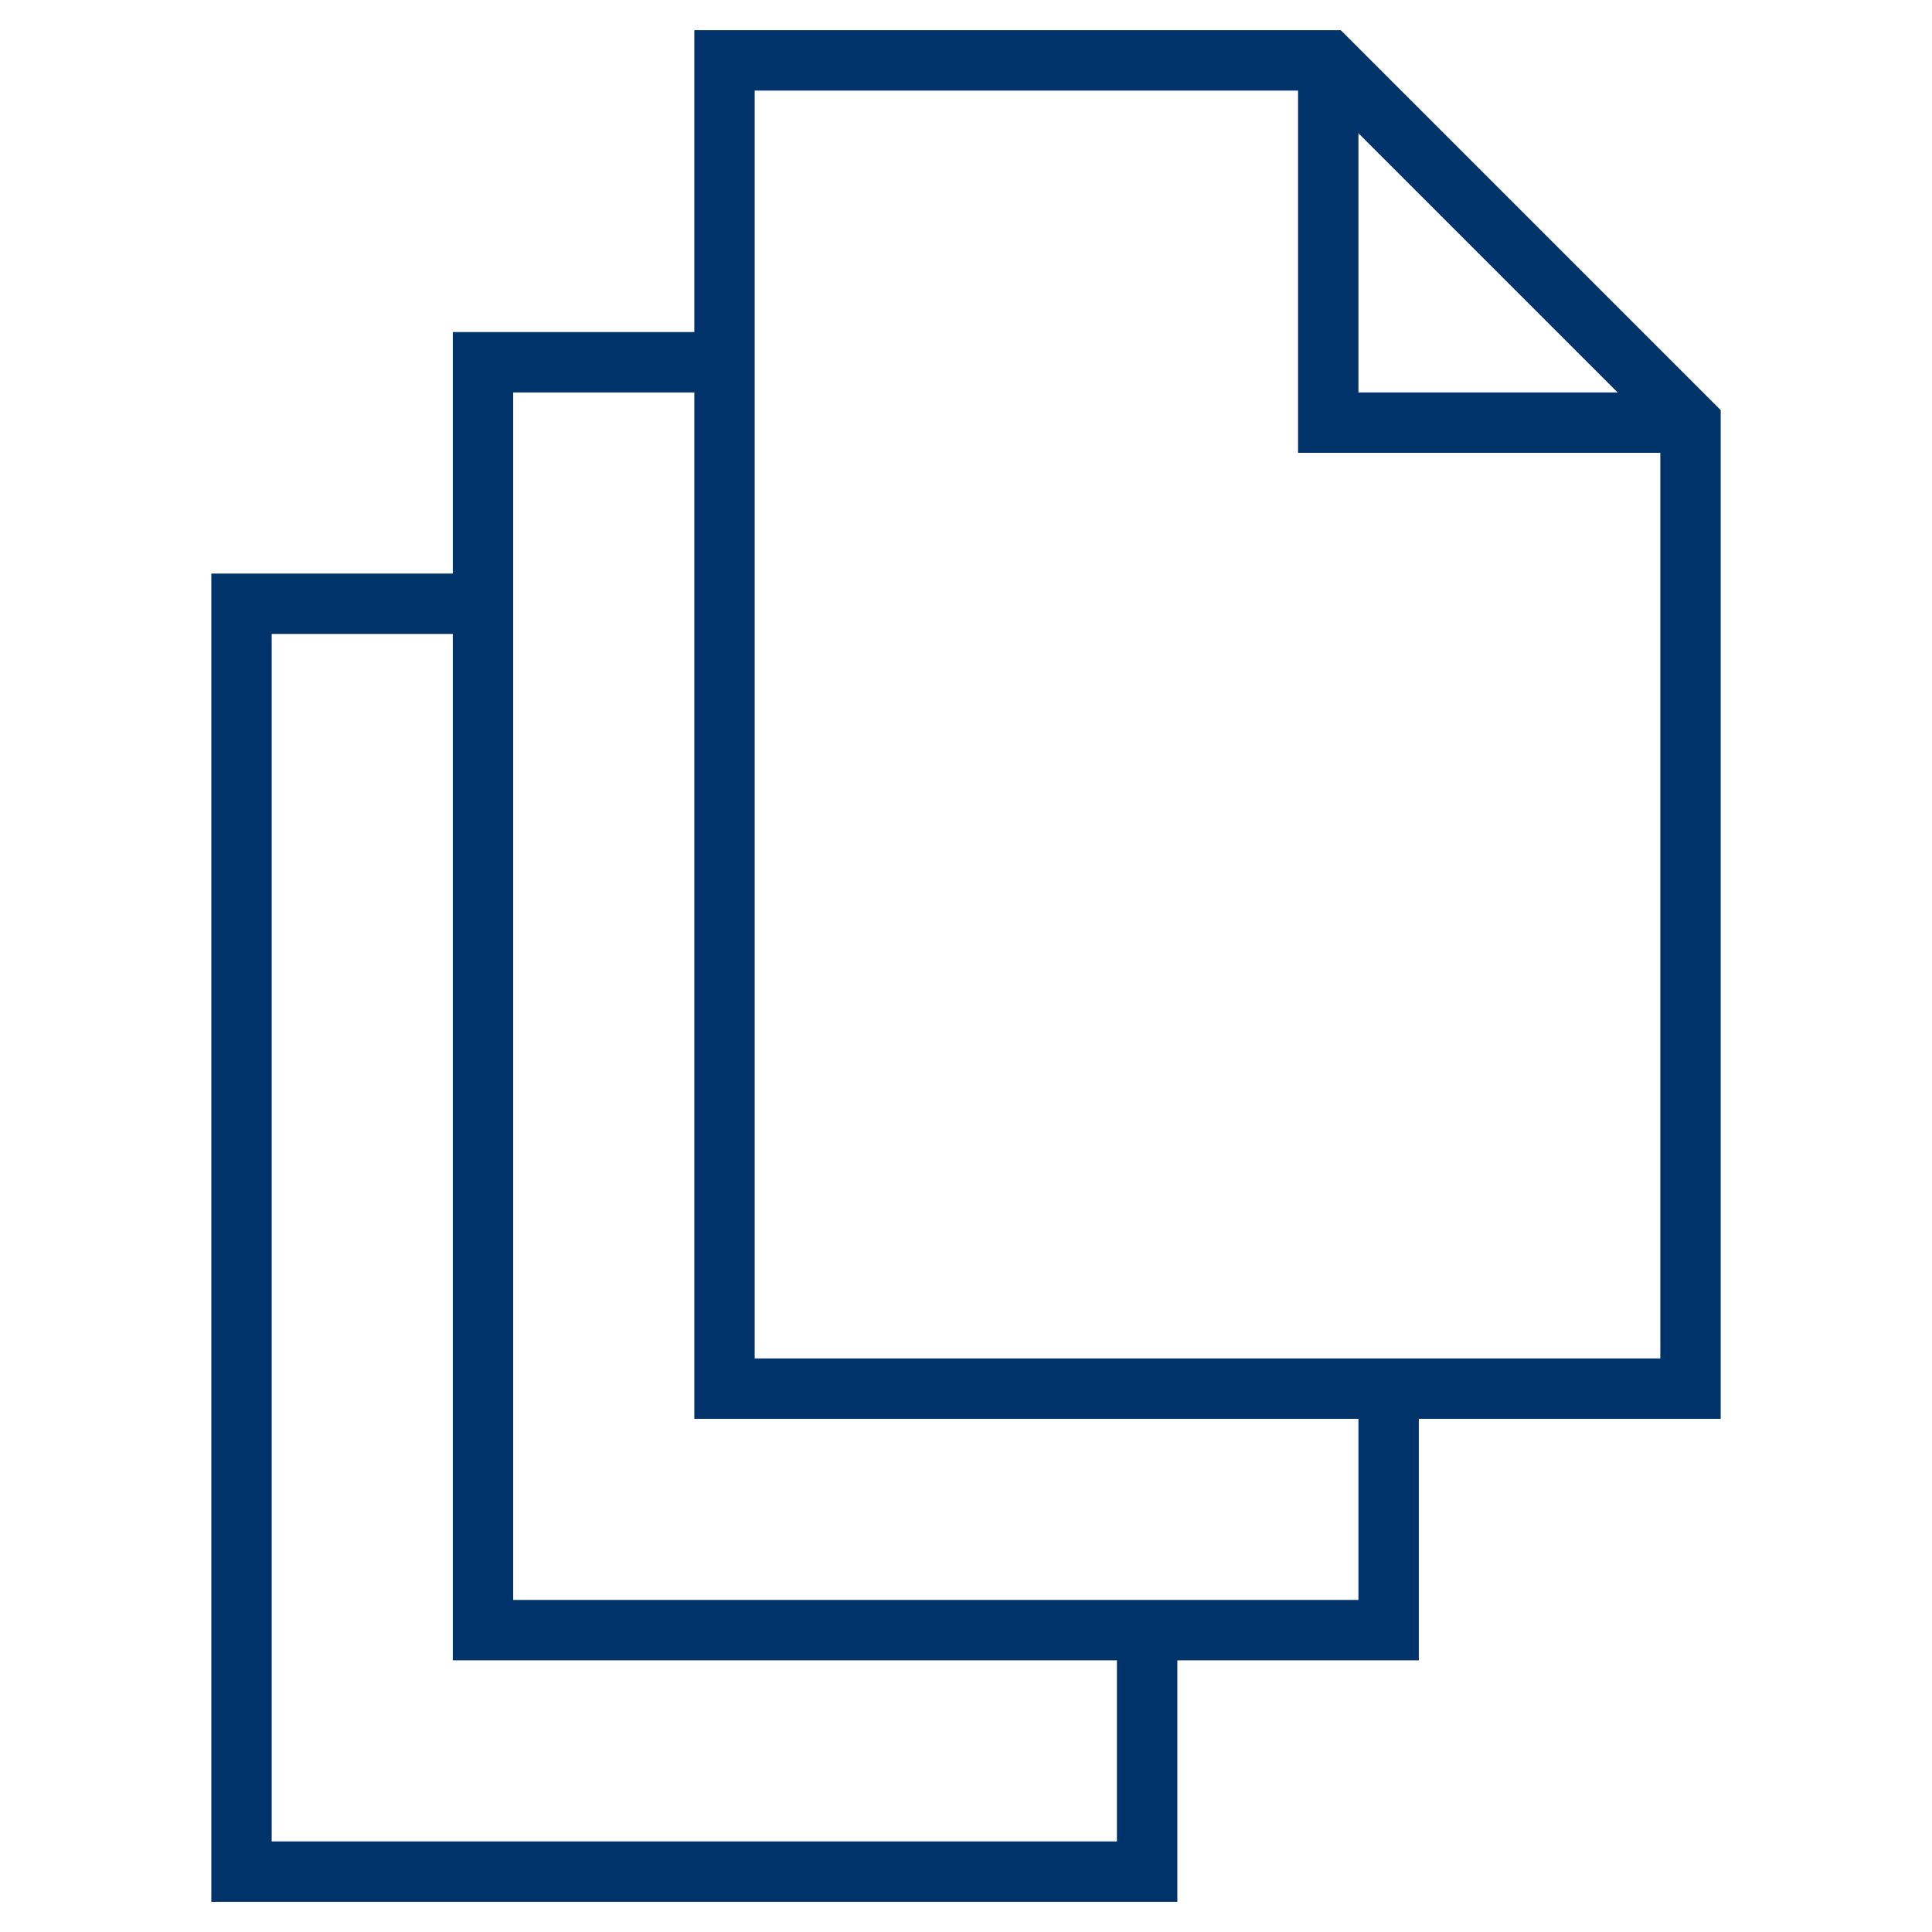 <?xml version="1.0" encoding="UTF-8"?>
<svg xmlns="http://www.w3.org/2000/svg" aria-describedby="desc" aria-labelledby="title" viewBox="0 0 64 64"><path fill="none" stroke="#003369" stroke-miterlimit="10" stroke-width="2" d="M16 20H8v42h30v-8" data-name="layer1" style="stroke: #003369;"/><path fill="none" stroke="#003369" stroke-miterlimit="10" stroke-width="2" d="M24 12h-8v42h30v-8" data-name="layer1" style="stroke: #003369;"/><path fill="none" stroke="#003369" stroke-miterlimit="10" stroke-width="2" d="M24 2v44h32V14L44 2H24z" data-name="layer2" style="stroke: #003369;"/><path fill="none" stroke="#003369" stroke-miterlimit="10" stroke-width="2" d="M44 2v12h12" data-name="layer2" style="stroke: #003369;"/></svg>
